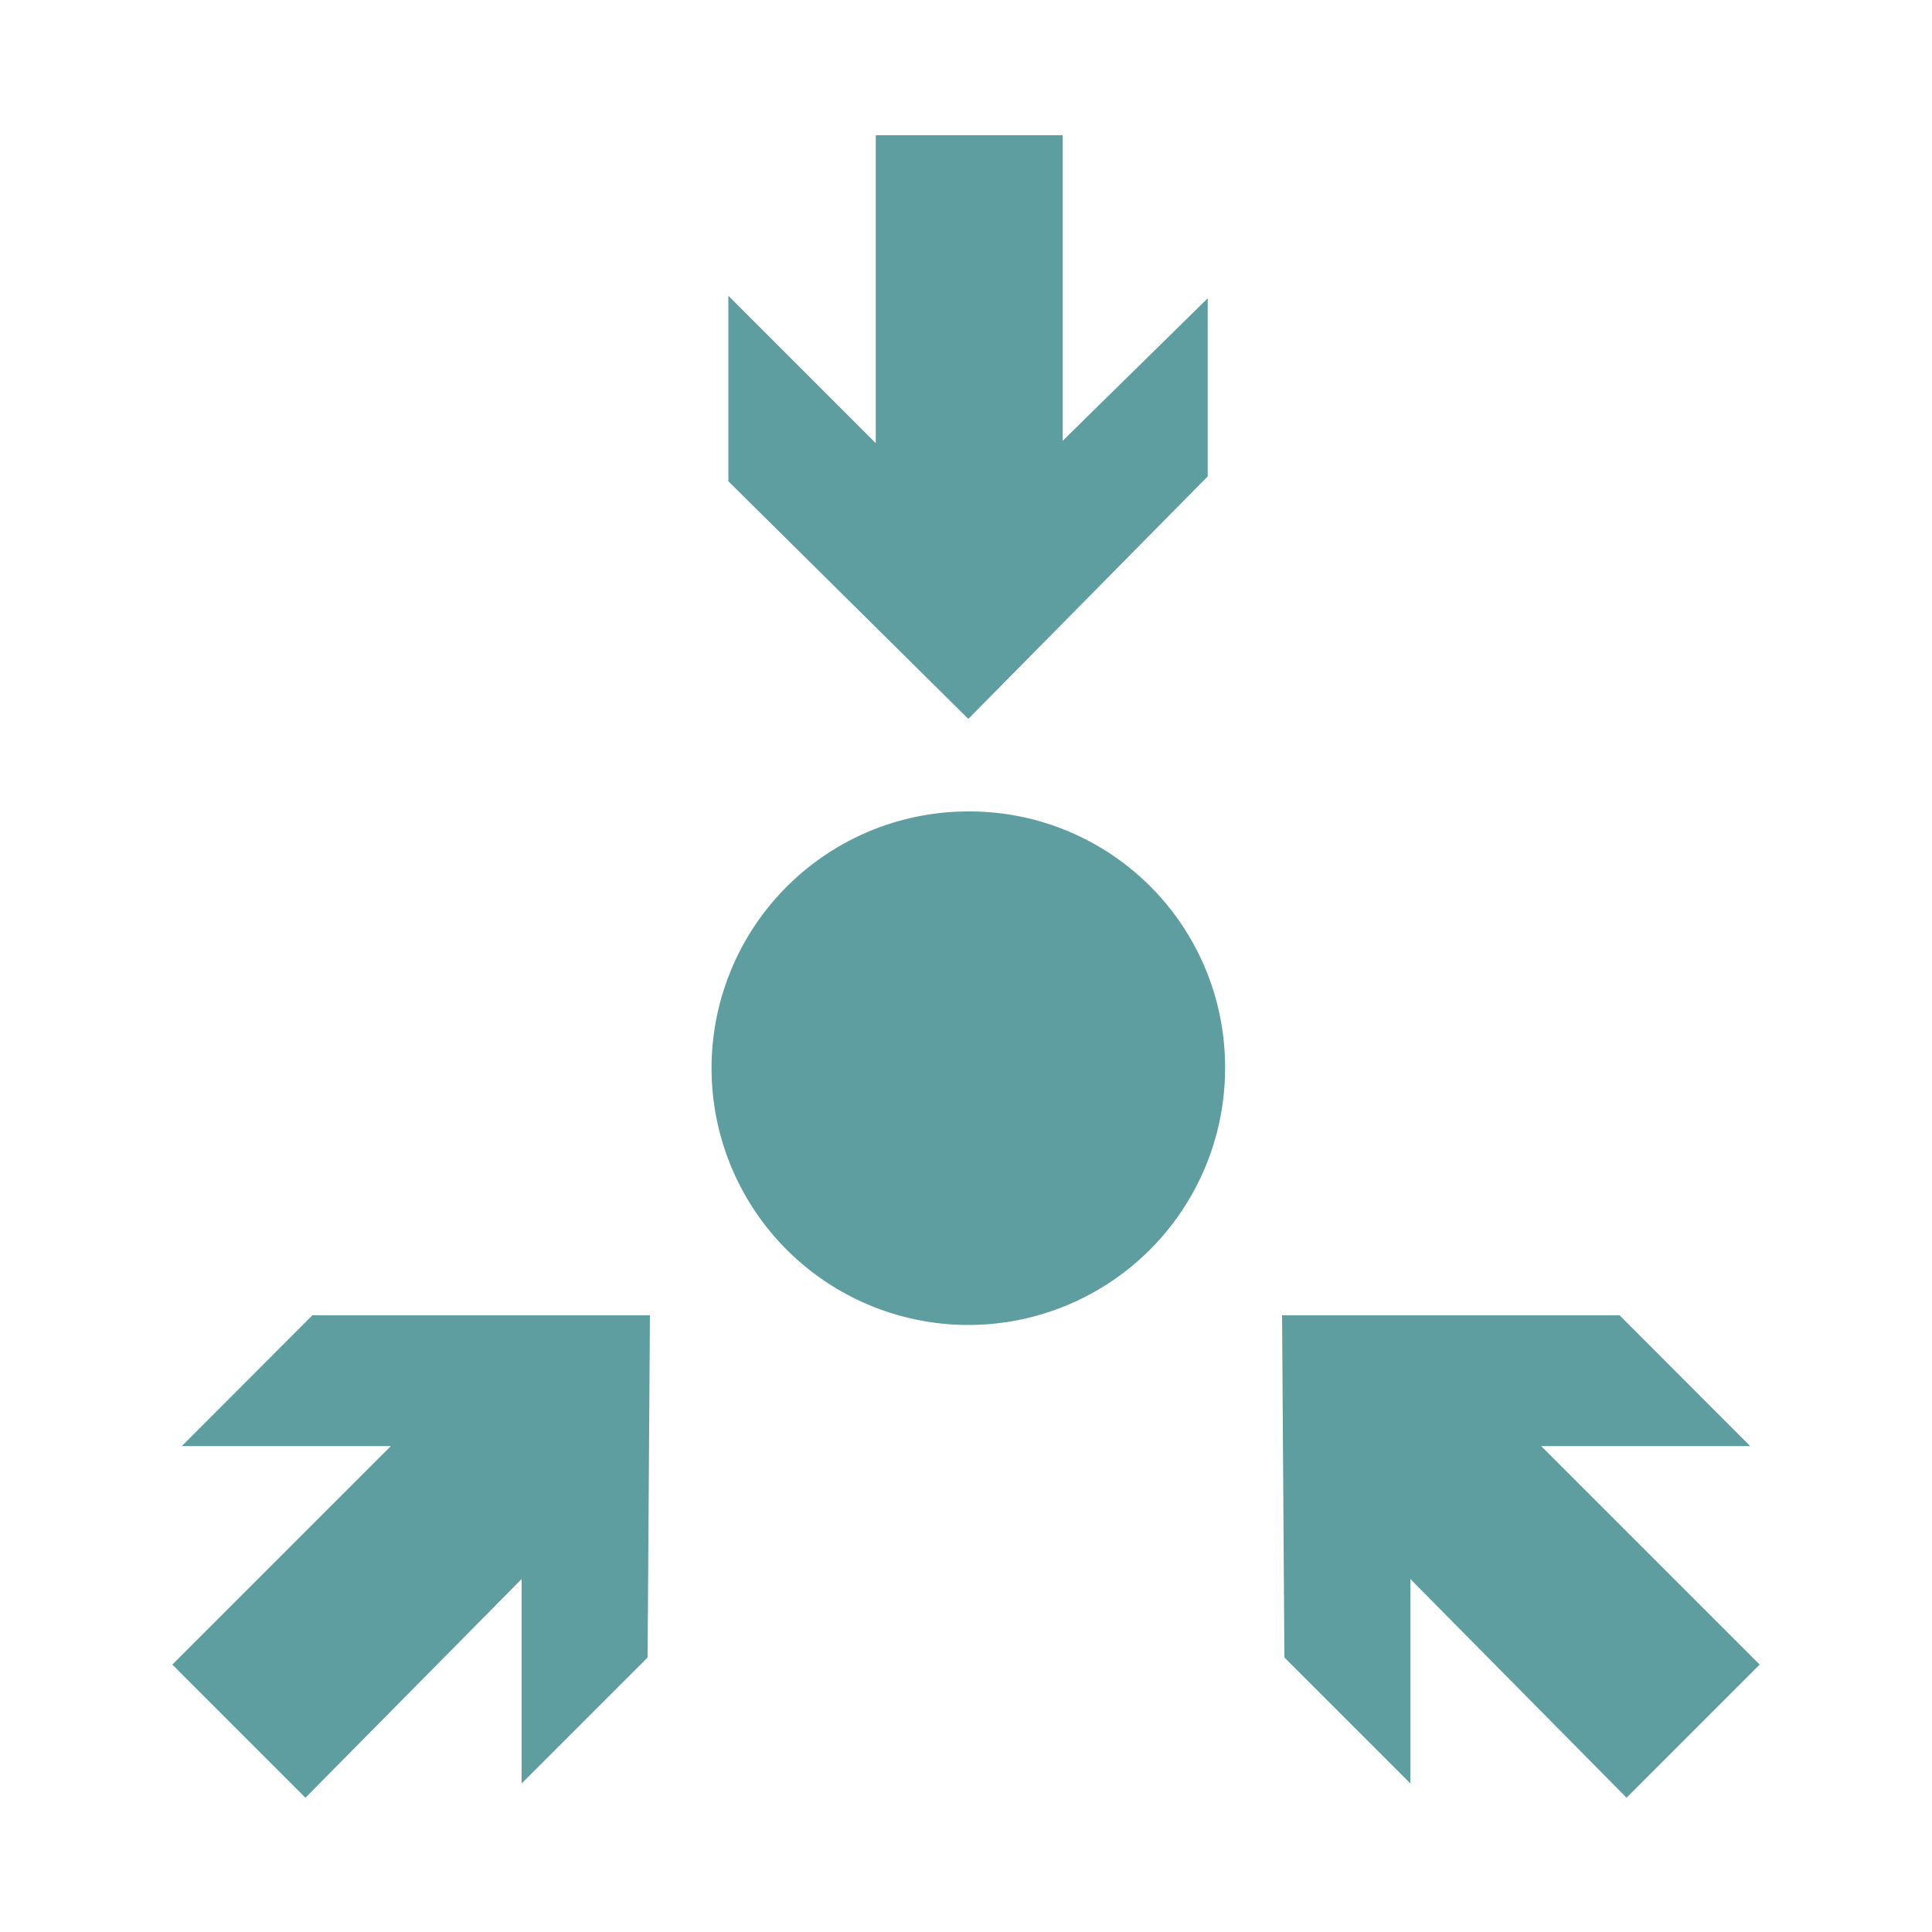 
			<svg xmlns="http://www.w3.org/2000/svg" viewBox="0 0 100 100">
			<title>56_Meeting_point_v15</title>
			<style>
				path{
					fill:cadetblue
				}
			</style>
			<path d="M16.17,68.08H33.64l-.12,17.71L27,92.31V81.73L15.81,93.05,8.92,86.16,20.23,74.85H9.41ZM63.41,55.29A13.29,13.29,0,1,1,50.12,42,13.23,13.23,0,0,1,63.41,55.29ZM50.12,37.21,37.7,24.91v-9.6l7.63,7.63V7H55V22.82l7.51-7.38v9.22ZM84.19,93.05,73,81.73V92.31l-6.52-6.52-.12-17.71H83.83l6.76,6.77H79.77L91.08,86.16Z"></path>			</svg>
			